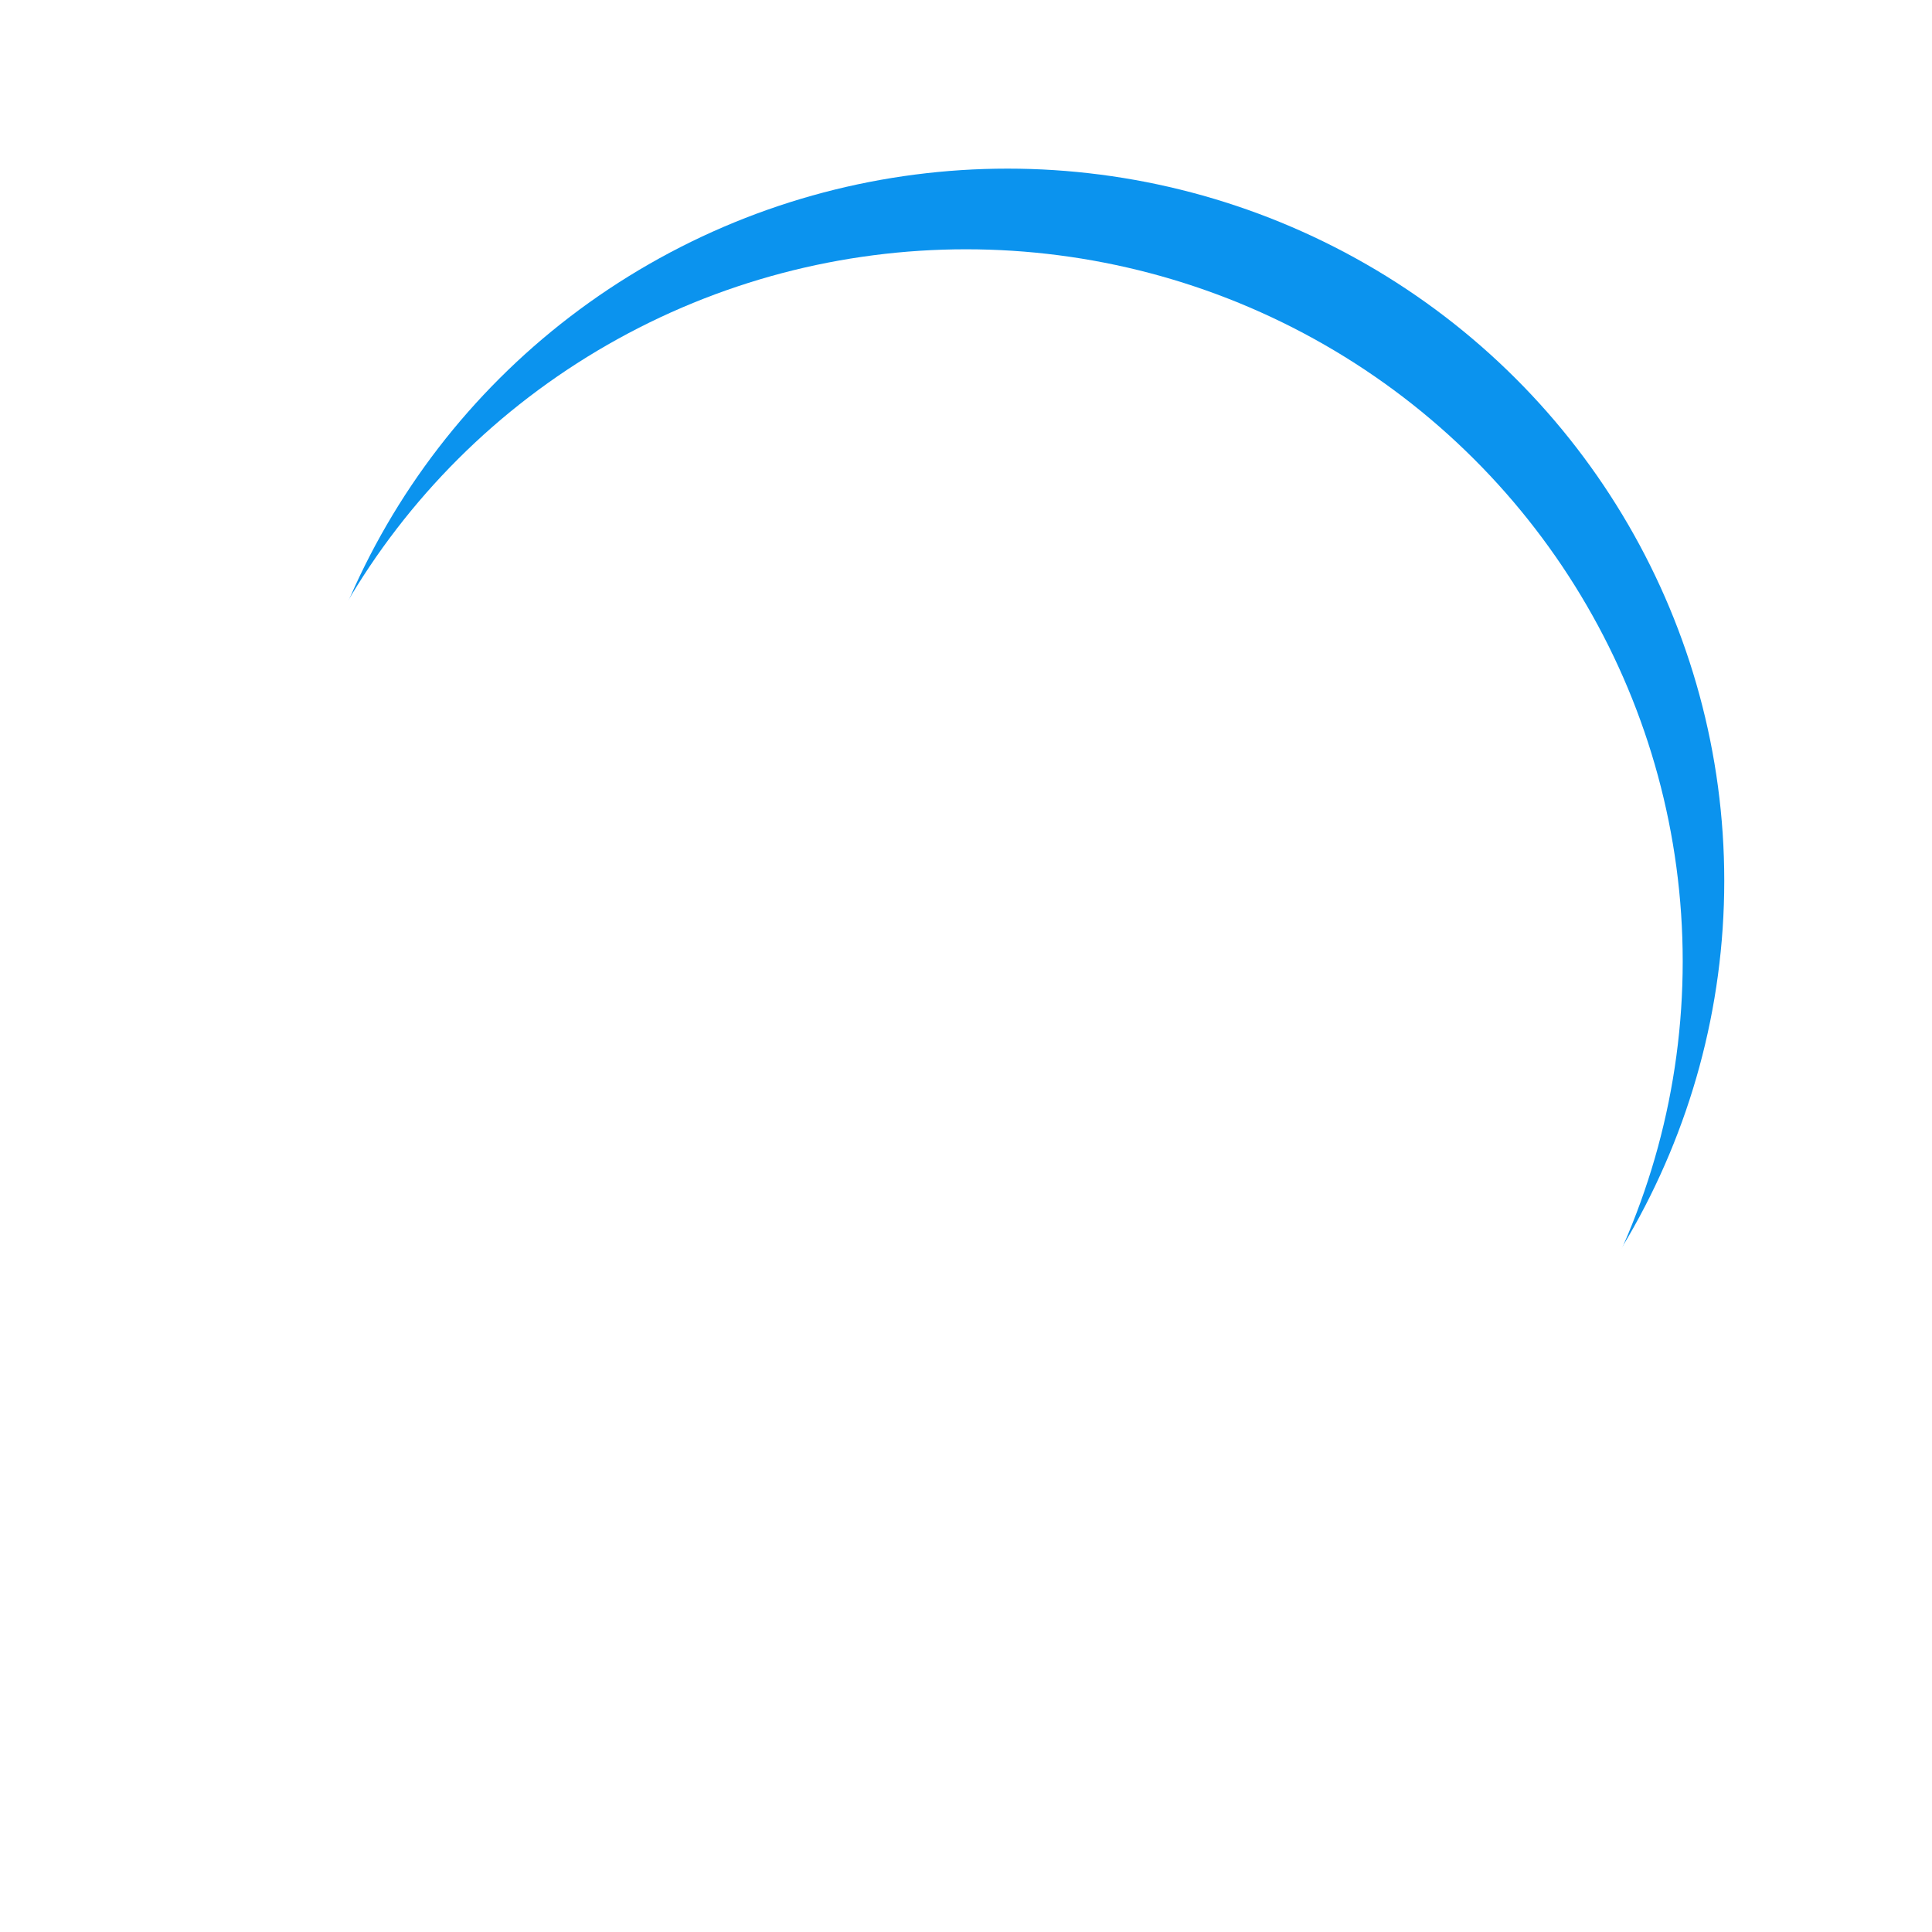 <svg width="186" height="186" viewBox="0 0 186 186" fill="none" xmlns="http://www.w3.org/2000/svg">
<ellipse cx="97" cy="84.796" rx="69" ry="68.562" fill="#0B93EE"/>
<g filter="url(#filter0_d_732_219)">
<ellipse cx="91" cy="84.562" rx="69" ry="68.562" fill="white"/>
</g>
<defs>
<filter id="filter0_d_732_219" x="0" y="0" width="186" height="185.124" filterUnits="userSpaceOnUse" color-interpolation-filters="sRGB">
<feFlood flood-opacity="0" result="BackgroundImageFix"/>
<feColorMatrix in="SourceAlpha" type="matrix" values="0 0 0 0 0 0 0 0 0 0 0 0 0 0 0 0 0 0 127 0" result="hardAlpha"/>
<feMorphology radius="3" operator="erode" in="SourceAlpha" result="effect1_dropShadow_732_219"/>
<feOffset dx="2" dy="8"/>
<feGaussianBlur stdDeviation="13.5"/>
<feComposite in2="hardAlpha" operator="out"/>
<feColorMatrix type="matrix" values="0 0 0 0 0 0 0 0 0 0 0 0 0 0 0 0 0 0 0.06 0"/>
<feBlend mode="normal" in2="BackgroundImageFix" result="effect1_dropShadow_732_219"/>
<feBlend mode="normal" in="SourceGraphic" in2="effect1_dropShadow_732_219" result="shape"/>
</filter>
</defs>
</svg>
